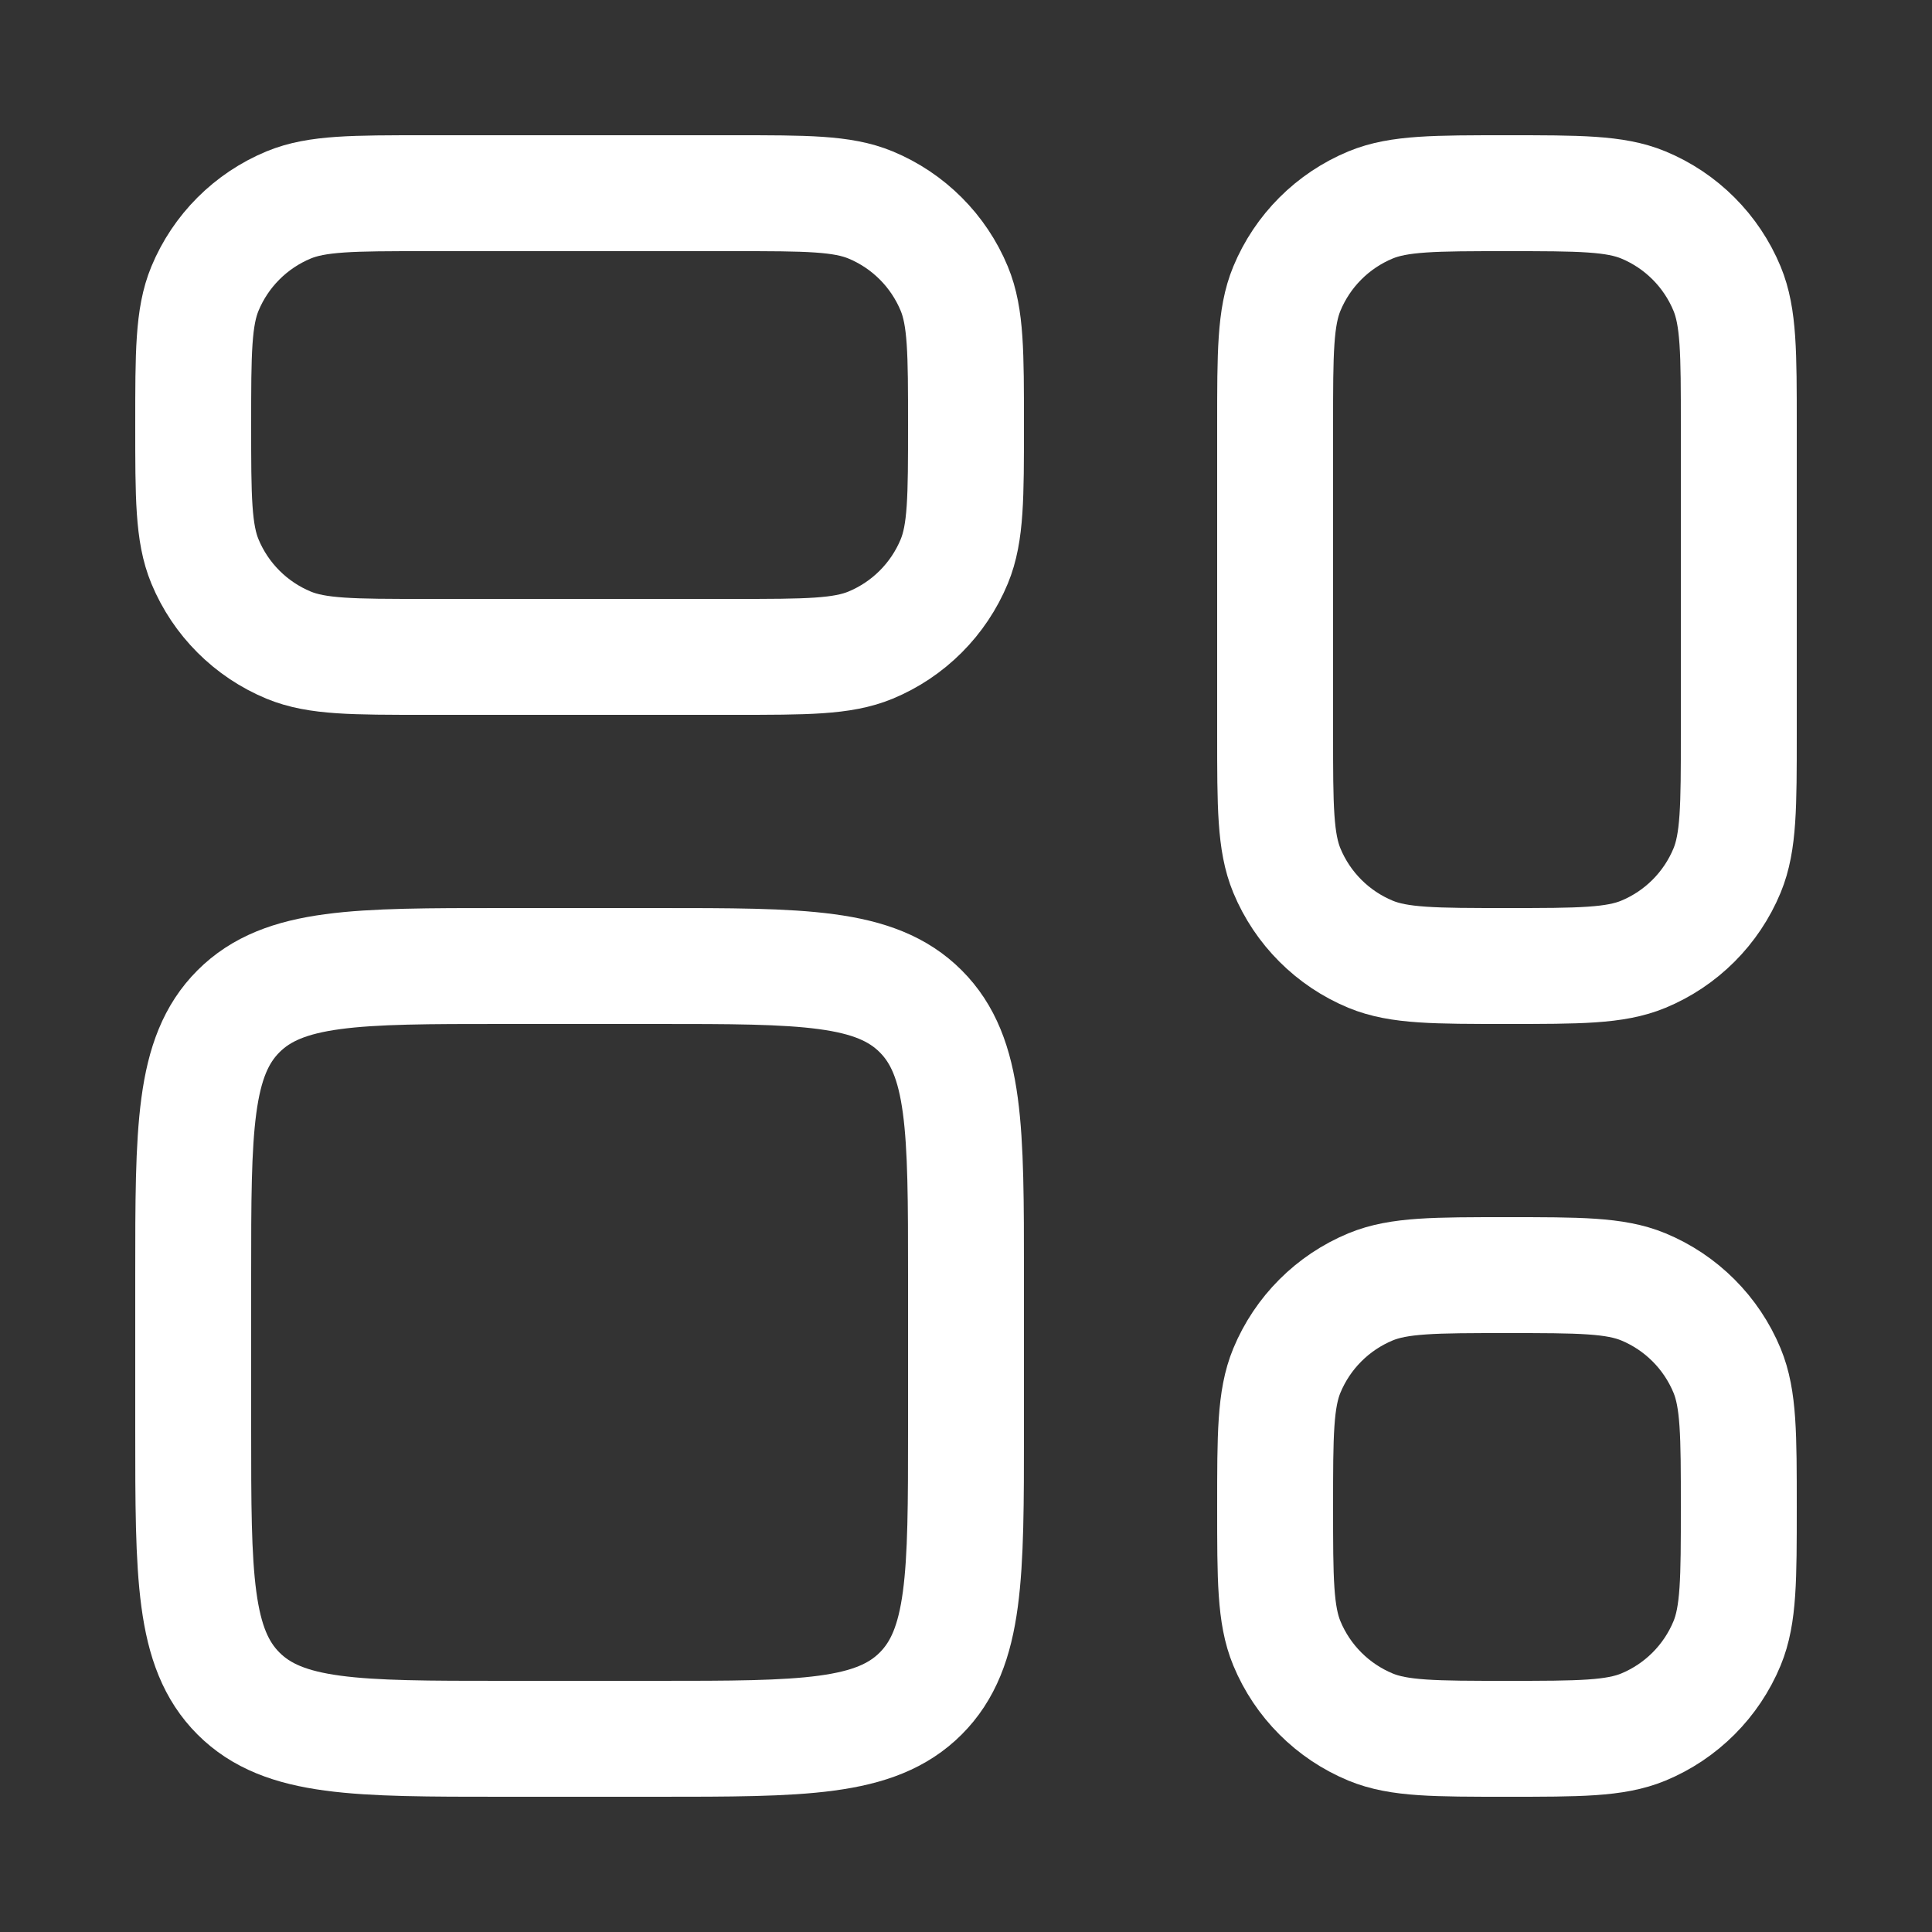 <svg width="25" height="25" viewBox="0 0 25 25" fill="none" xmlns="http://www.w3.org/2000/svg">
<rect x="0" y="0" width="25" height="25" fill="#333333" stroke="none"/>
<path d="M16.5 5.5C16.5 4.568 16.5 4.102 16.652 3.735C16.855 3.245 17.245 2.855 17.735 2.652C18.102 2.5 18.568 2.5 19.5 2.5C20.432 2.5 20.898 2.5 21.265 2.652C21.755 2.855 22.145 3.245 22.348 3.735C22.5 4.102 22.5 4.568 22.5 5.5V9.5C22.5 10.432 22.5 10.898 22.348 11.265C22.145 11.755 21.755 12.145 21.265 12.348C20.898 12.5 20.432 12.5 19.5 12.5C18.568 12.5 18.102 12.5 17.735 12.348C17.245 12.145 16.855 11.755 16.652 11.265C16.5 10.898 16.5 10.432 16.5 9.5V5.5Z" stroke="white" stroke-width="1.5"/>
<path d="M16.5 19.5C16.5 18.568 16.5 18.102 16.652 17.735C16.855 17.245 17.245 16.855 17.735 16.652C18.102 16.5 18.568 16.5 19.5 16.5C20.432 16.5 20.898 16.5 21.265 16.652C21.755 16.855 22.145 17.245 22.348 17.735C22.5 18.102 22.5 18.568 22.5 19.5C22.5 20.432 22.5 20.898 22.348 21.265C22.145 21.755 21.755 22.145 21.265 22.348C20.898 22.5 20.432 22.5 19.5 22.5C18.568 22.5 18.102 22.5 17.735 22.348C17.245 22.145 16.855 21.755 16.652 21.265C16.5 20.898 16.5 20.432 16.5 19.5Z" stroke="white" stroke-width="1.5"/>
<path d="M2.5 16.5C2.5 14.614 2.5 13.672 3.086 13.086C3.672 12.5 4.614 12.5 6.5 12.5H8.5C10.386 12.5 11.328 12.5 11.914 13.086C12.5 13.672 12.5 14.614 12.5 16.5V18.5C12.5 20.386 12.5 21.328 11.914 21.914C11.328 22.5 10.386 22.5 8.5 22.5H6.5C4.614 22.5 3.672 22.5 3.086 21.914C2.5 21.328 2.5 20.386 2.5 18.5V16.5Z" stroke="white" stroke-width="1.5"/>
<path d="M2.5 5.5C2.5 4.568 2.5 4.102 2.652 3.735C2.855 3.245 3.245 2.855 3.735 2.652C4.102 2.5 4.568 2.5 5.5 2.5H9.5C10.432 2.5 10.898 2.5 11.265 2.652C11.755 2.855 12.145 3.245 12.348 3.735C12.5 4.102 12.5 4.568 12.5 5.5C12.5 6.432 12.5 6.898 12.348 7.265C12.145 7.755 11.755 8.145 11.265 8.348C10.898 8.5 10.432 8.5 9.5 8.5H5.5C4.568 8.5 4.102 8.5 3.735 8.348C3.245 8.145 2.855 7.755 2.652 7.265C2.5 6.898 2.5 6.432 2.5 5.5Z" stroke="white" stroke-width="1.5"/>
</svg>
